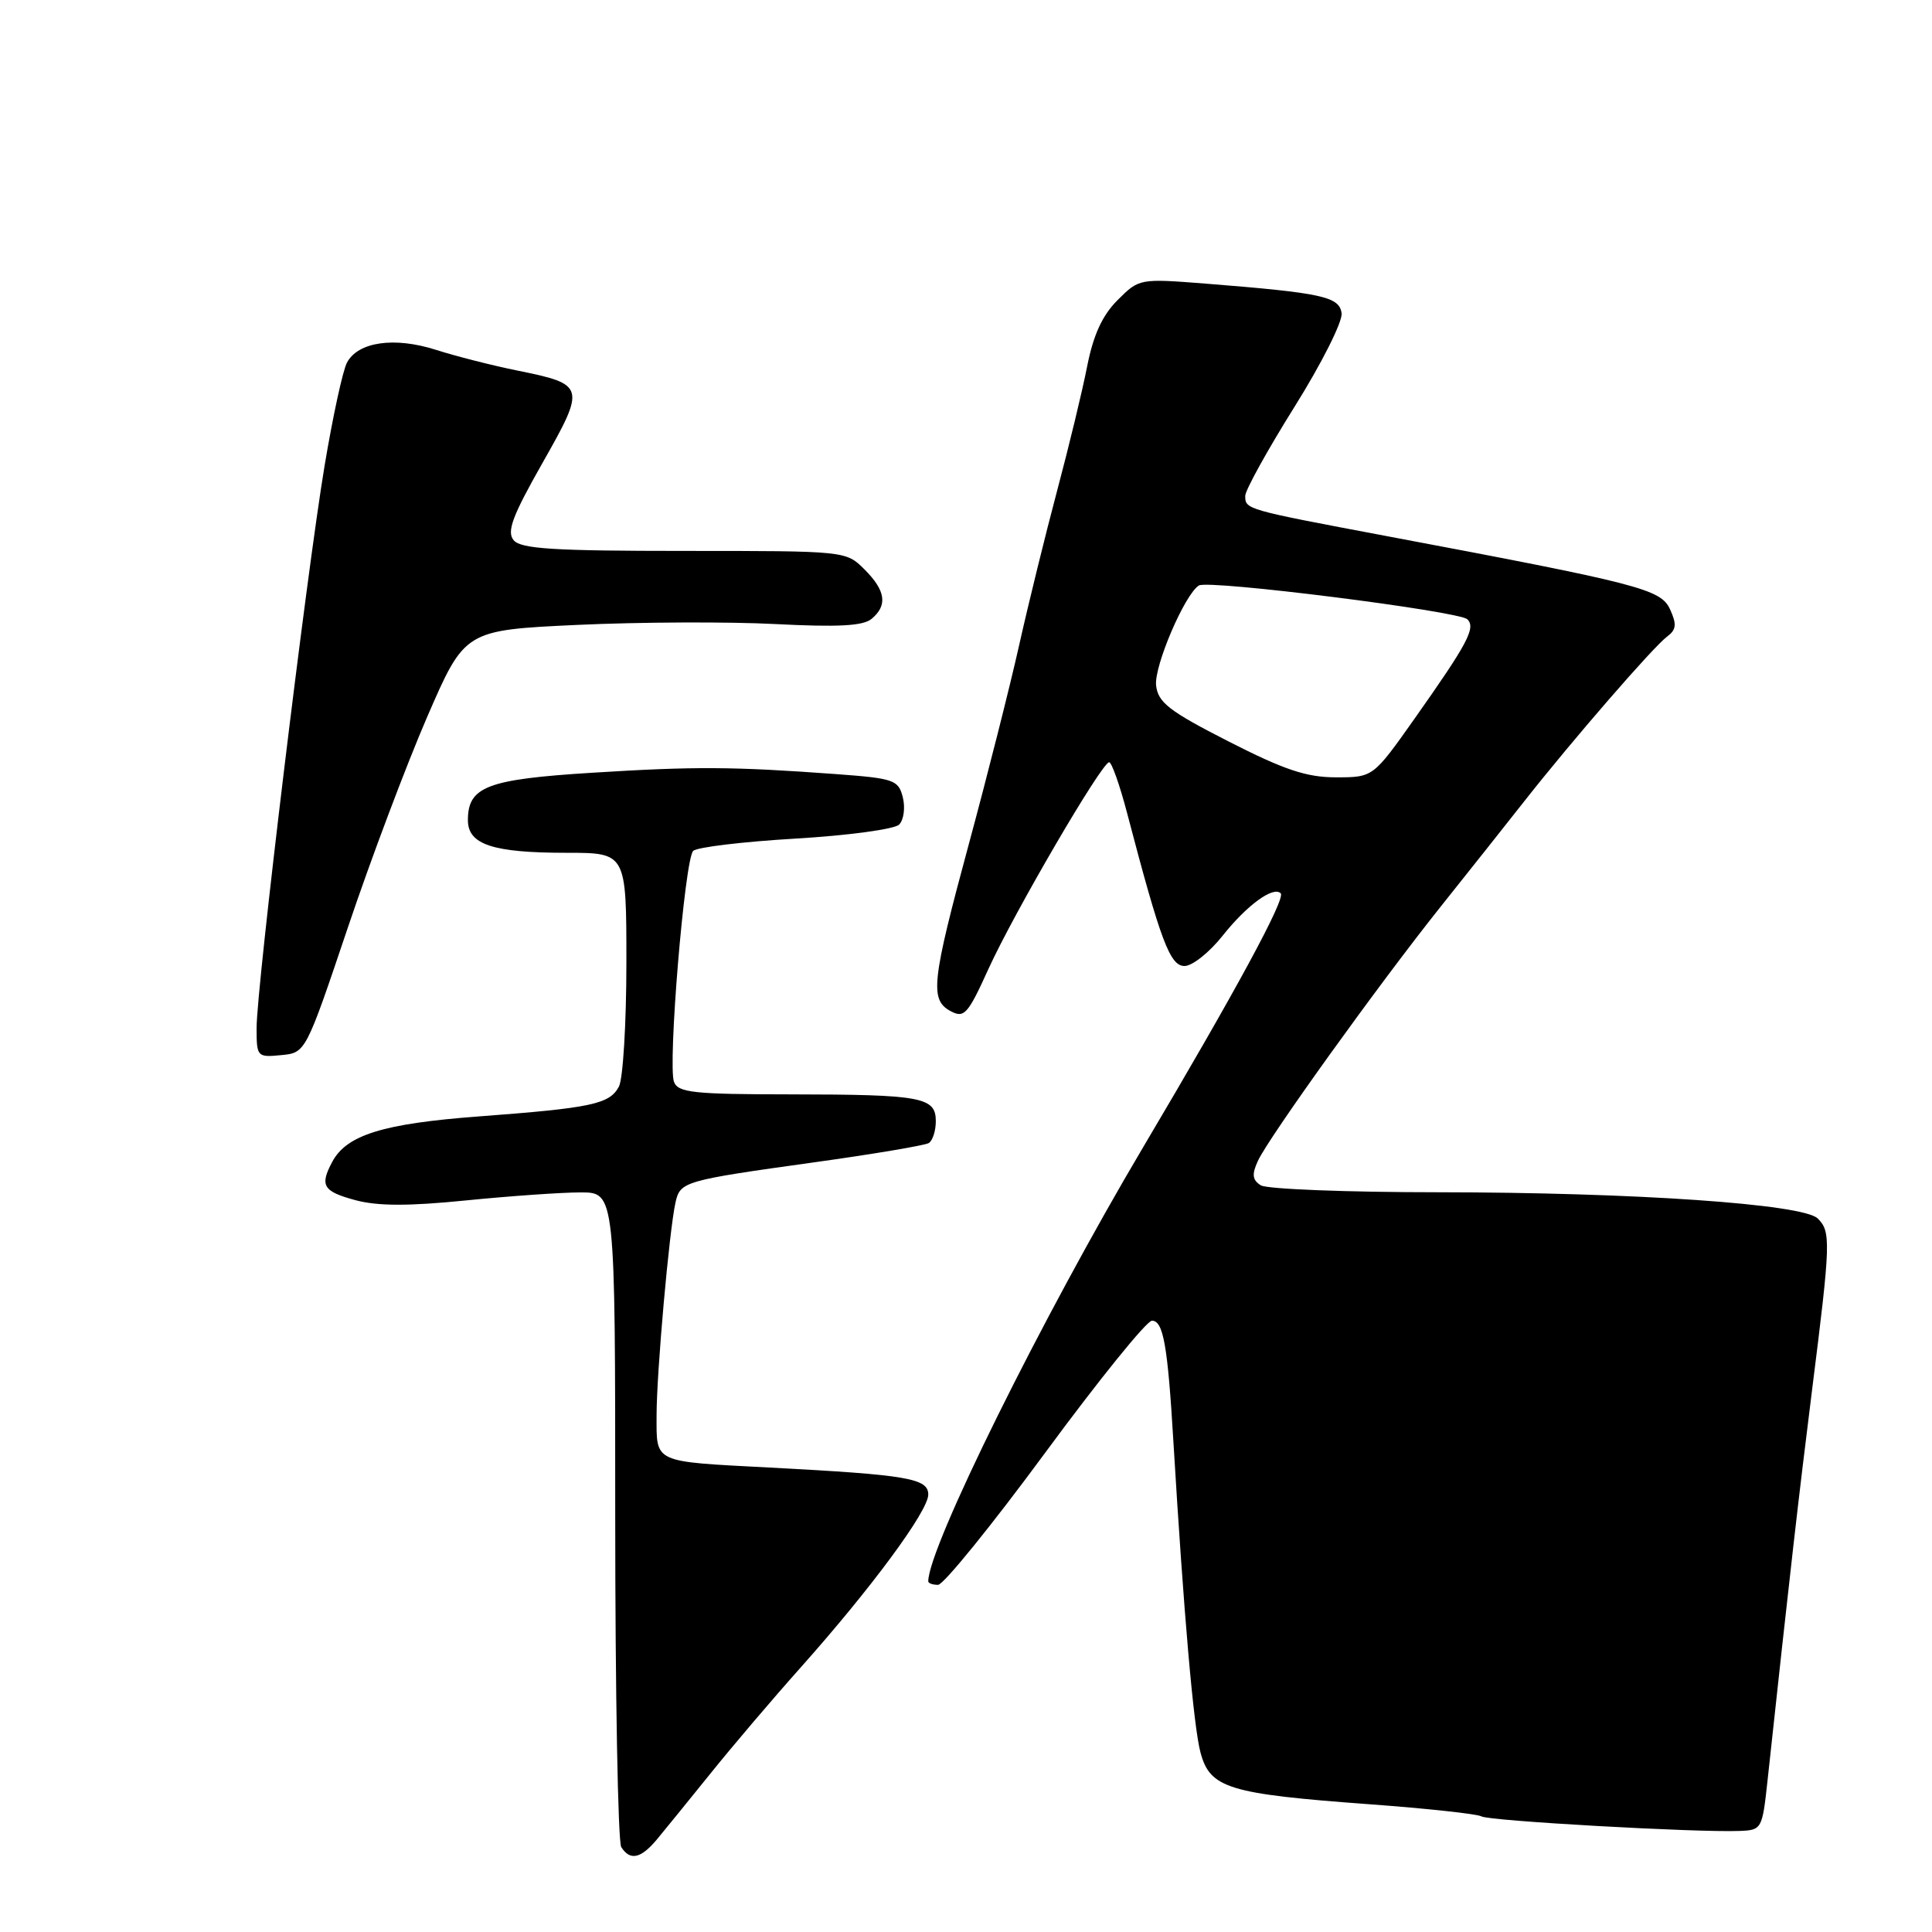 <?xml version="1.0" encoding="UTF-8" standalone="no"?>
<!DOCTYPE svg PUBLIC "-//W3C//DTD SVG 1.1//EN" "http://www.w3.org/Graphics/SVG/1.1/DTD/svg11.dtd" >
<svg xmlns="http://www.w3.org/2000/svg" xmlns:xlink="http://www.w3.org/1999/xlink" version="1.1" viewBox="0 0 256 256">
 <g >
 <path fill="currentColor"
d=" M 87.03 243.75 C 88.06 242.51 91.26 238.57 94.14 235.00 C 97.01 231.43 102.37 225.12 106.05 221.00 C 115.46 210.44 123.00 200.22 123.00 198.04 C 123.00 195.89 120.26 195.42 102.00 194.46 C 86.40 193.64 87.00 193.92 87.00 187.54 C 87.00 181.90 88.68 163.00 89.51 159.32 C 90.13 156.56 90.61 156.42 107.84 154.02 C 115.70 152.93 122.56 151.77 123.07 151.46 C 123.58 151.14 124.00 149.84 124.00 148.56 C 124.00 145.37 122.13 145.03 104.72 145.01 C 91.93 145.00 89.85 144.78 89.31 143.36 C 88.46 141.14 90.72 113.88 91.85 112.75 C 92.34 112.26 98.43 111.53 105.38 111.12 C 112.35 110.71 118.52 109.88 119.14 109.26 C 119.75 108.65 119.97 107.03 119.63 105.66 C 119.05 103.34 118.48 103.14 110.75 102.57 C 97.09 101.57 92.09 101.54 78.50 102.39 C 64.53 103.26 62.00 104.23 62.00 108.68 C 62.00 111.91 65.30 113.00 75.07 113.00 C 83.00 113.00 83.00 113.00 83.00 127.57 C 83.00 135.58 82.55 142.97 82.01 143.98 C 80.76 146.31 78.42 146.81 63.34 147.94 C 50.75 148.89 45.93 150.39 44.03 153.94 C 42.34 157.10 42.80 157.87 47.10 159.03 C 50.05 159.82 54.14 159.83 61.77 159.06 C 67.59 158.48 74.41 158.00 76.93 158.00 C 81.52 158.00 81.52 158.00 81.52 200.75 C 81.52 224.26 81.88 244.06 82.32 244.75 C 83.49 246.59 84.91 246.28 87.03 243.75 Z  M 234.20 236.00 C 237.22 208.05 238.32 198.45 240.13 184.00 C 242.58 164.59 242.62 163.18 240.85 161.45 C 238.90 159.54 216.62 158.00 190.55 157.98 C 178.42 157.98 167.85 157.56 167.06 157.06 C 165.94 156.35 165.85 155.62 166.68 153.82 C 168.12 150.70 182.65 130.48 190.86 120.18 C 194.51 115.60 199.53 109.29 202.00 106.14 C 208.35 98.07 219.07 85.71 220.89 84.36 C 222.12 83.44 222.20 82.74 221.30 80.76 C 220.07 78.06 217.39 77.37 183.50 70.99 C 165.04 67.51 165.00 67.50 165.00 65.71 C 165.00 64.96 167.93 59.66 171.52 53.92 C 175.11 48.19 177.92 42.60 177.77 41.51 C 177.47 39.30 175.22 38.81 159.73 37.58 C 151.01 36.90 150.94 36.91 148.09 39.76 C 146.06 41.79 144.88 44.36 144.05 48.56 C 143.41 51.83 141.62 59.22 140.08 65.00 C 138.54 70.78 136.27 80.00 135.04 85.50 C 133.81 91.00 130.82 102.81 128.40 111.75 C 123.43 130.12 123.17 132.49 125.98 133.99 C 127.76 134.94 128.25 134.40 130.97 128.40 C 134.33 121.00 146.00 101.00 146.97 101.00 C 147.30 101.00 148.38 104.04 149.35 107.75 C 153.81 124.75 155.03 128.00 156.96 128.00 C 157.99 128.00 160.26 126.19 162.01 123.98 C 165.22 119.94 168.72 117.38 169.70 118.37 C 170.39 119.05 163.73 131.34 151.45 152.05 C 138.03 174.69 123.00 205.07 123.00 209.53 C 123.00 209.79 123.58 210.00 124.30 210.00 C 125.01 210.00 131.40 202.13 138.49 192.50 C 145.57 182.88 151.94 175.00 152.64 175.00 C 154.14 175.00 154.72 178.22 155.48 191.00 C 156.86 213.97 158.15 228.77 159.07 232.21 C 160.33 236.95 162.76 237.70 181.42 239.07 C 189.07 239.63 195.77 240.36 196.30 240.68 C 197.26 241.28 224.78 242.83 230.50 242.61 C 233.44 242.50 233.51 242.36 234.20 236.00 Z  M 46.06 123.00 C 49.11 113.92 53.86 101.33 56.60 95.00 C 61.59 83.50 61.59 83.50 76.54 82.80 C 84.77 82.42 96.56 82.37 102.73 82.69 C 111.02 83.12 114.37 82.94 115.48 82.01 C 117.64 80.22 117.37 78.27 114.55 75.45 C 112.09 73.00 112.08 73.00 90.67 73.00 C 73.36 73.00 69.02 72.73 68.06 71.58 C 67.12 70.44 67.89 68.38 71.89 61.33 C 77.65 51.17 77.58 50.93 68.50 49.09 C 65.20 48.42 60.36 47.19 57.75 46.35 C 52.25 44.60 47.45 45.29 45.98 48.04 C 45.42 49.08 44.09 55.23 43.01 61.71 C 40.61 76.09 34.00 130.80 34.00 136.22 C 34.00 140.03 34.08 140.12 37.25 139.81 C 40.50 139.50 40.50 139.50 46.06 123.00 Z  M 162.80 98.25 C 154.92 94.23 153.45 93.09 153.19 90.83 C 152.90 88.28 156.98 78.75 158.86 77.58 C 160.14 76.79 193.30 80.97 194.43 82.06 C 195.58 83.18 194.50 85.22 187.42 95.25 C 181.94 103.00 181.94 103.00 177.02 103.00 C 173.12 103.00 170.17 102.01 162.80 98.25 Z "/>
</g>
</svg>